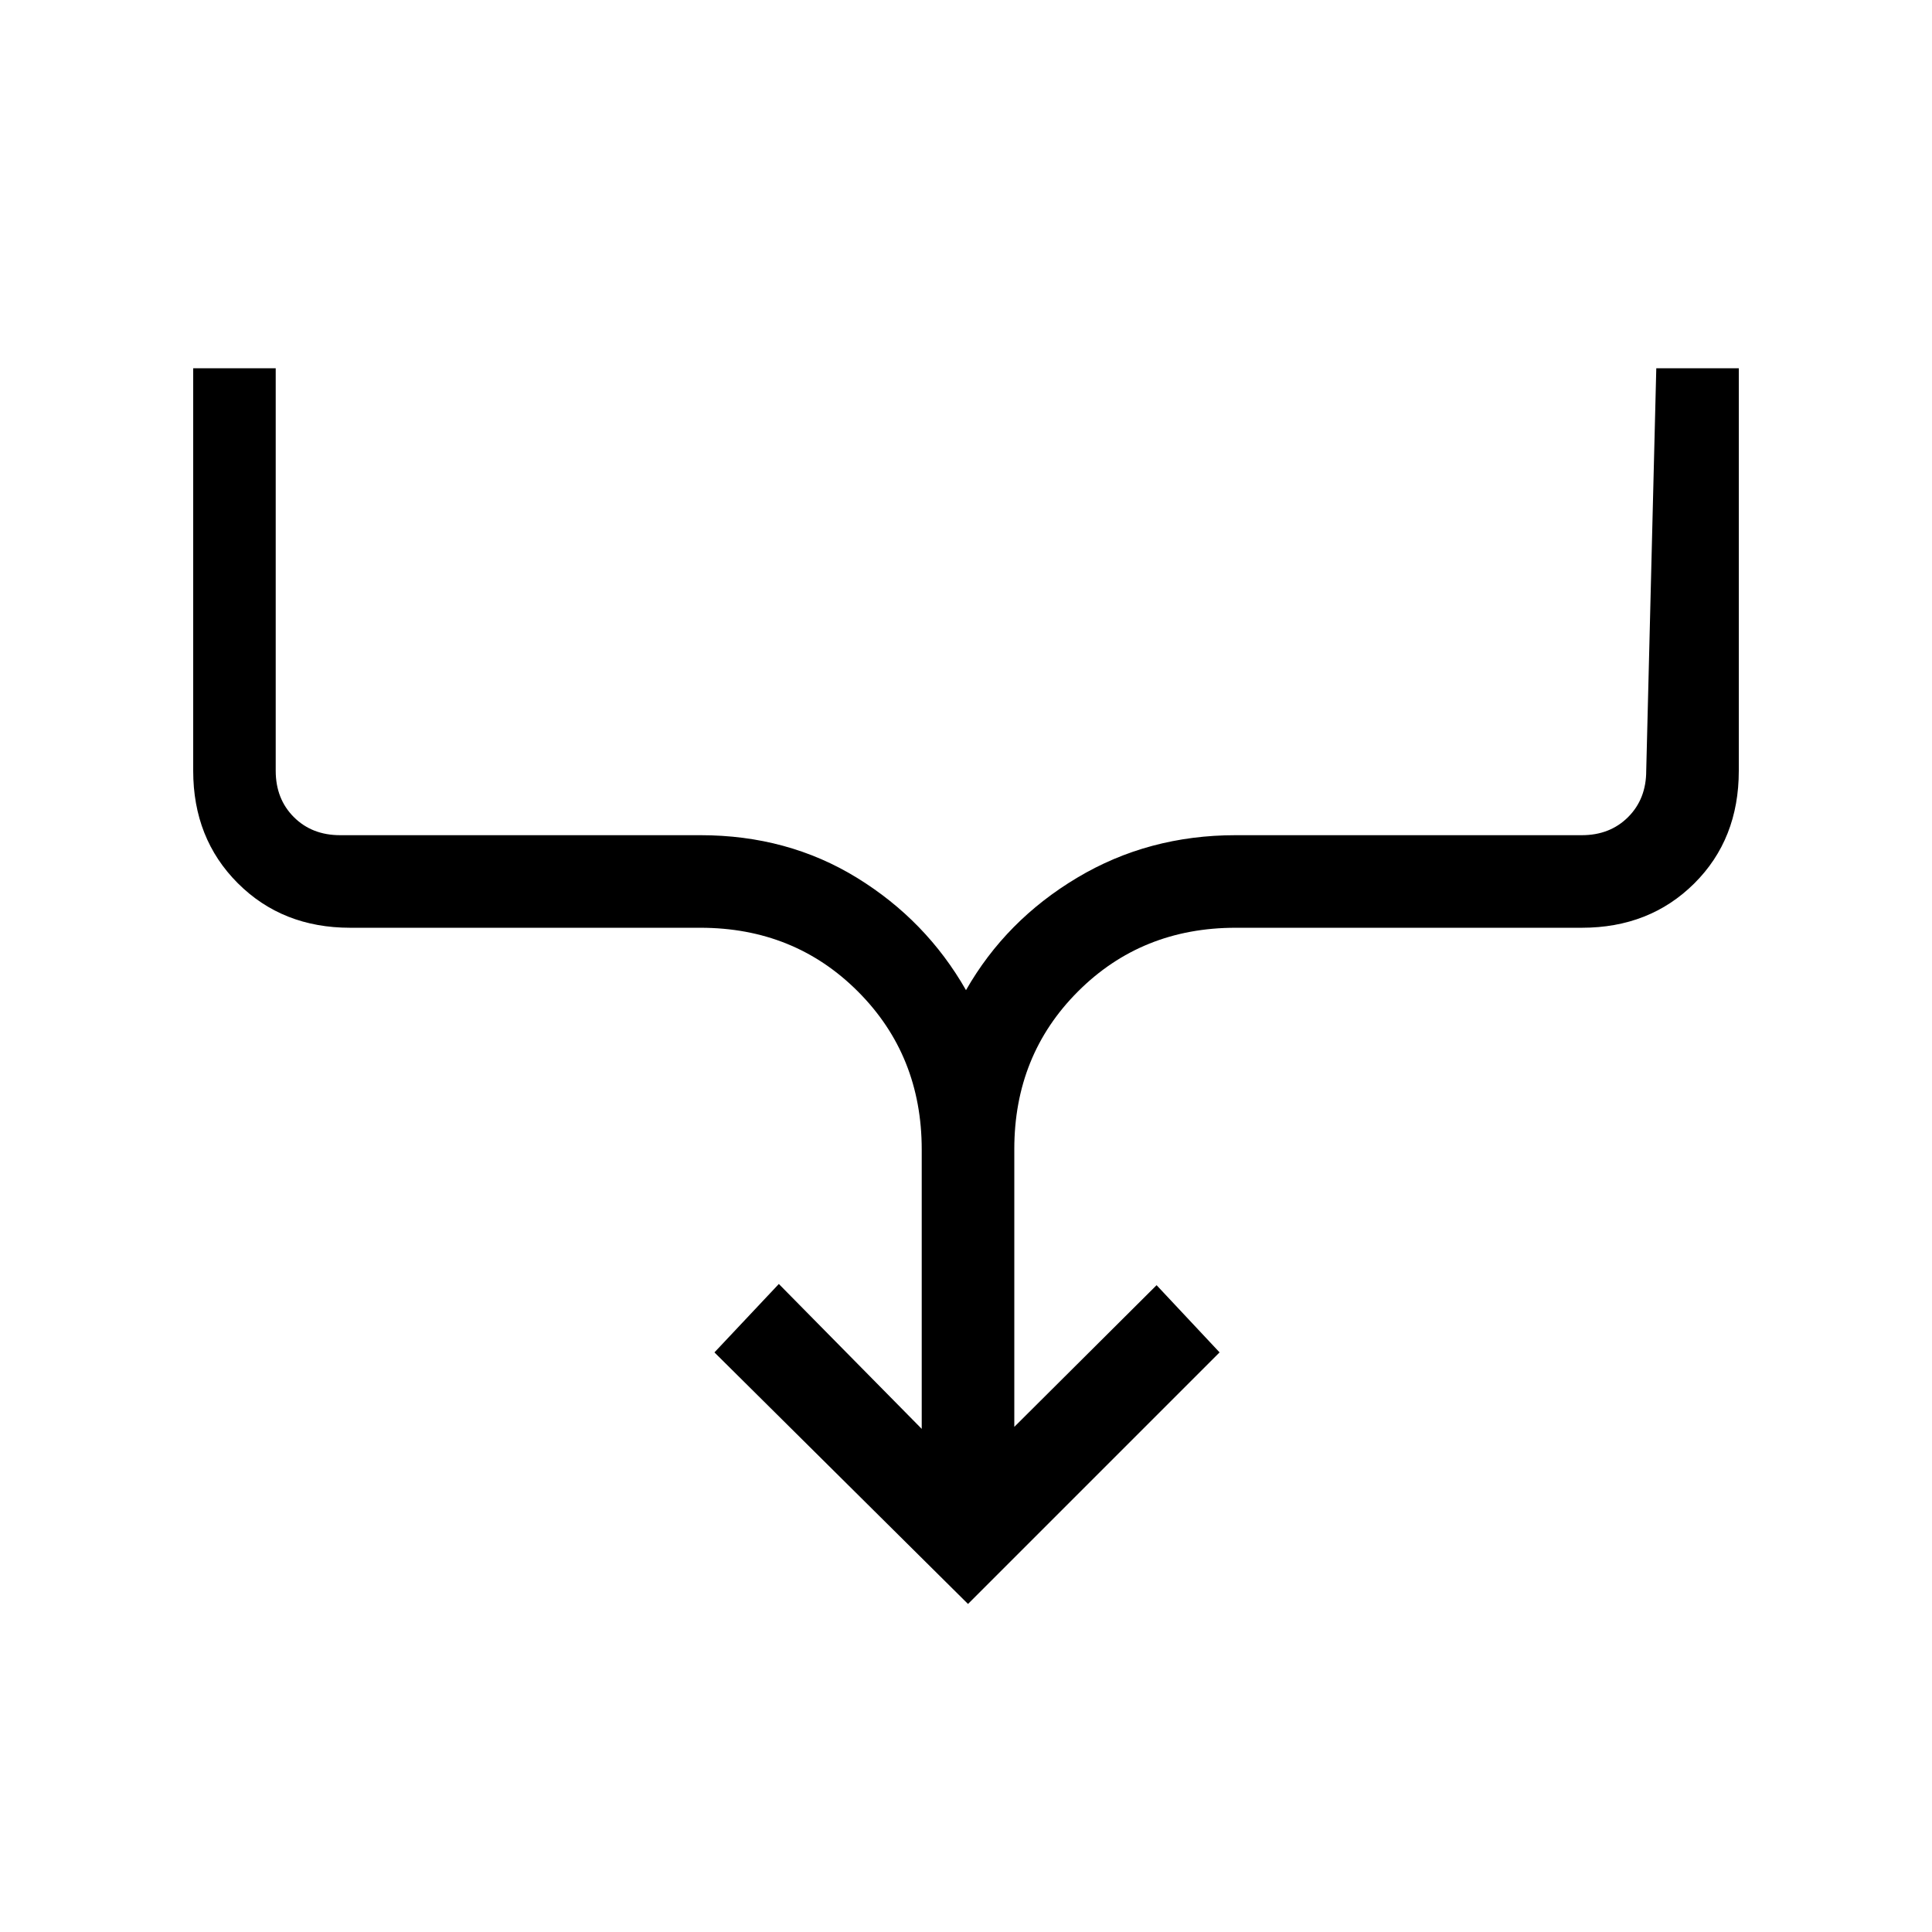 <svg xmlns="http://www.w3.org/2000/svg" height="20" viewBox="0 -960 960 960" width="20"><path d="M481-163 355-288l32-34 71 72v-138.773q0-46.794-31.65-78.51Q394.7-499 348-499H174q-33.7 0-55.85-22.15T96-577v-200h41v200q0 14 9 23t23 9h179q43.4 0 77.8 21.157Q460.2-502.685 480-468q19.8-34.685 55.2-55.843Q570.6-545 614-545h172q14 0 23-9t9-23l5-200h41v200q0 34-22.15 56T786-499H614q-46.7 0-78.35 31.65Q504-435.7 504-389v138l70.7-70.4L606-288 481-163Z"/></svg>